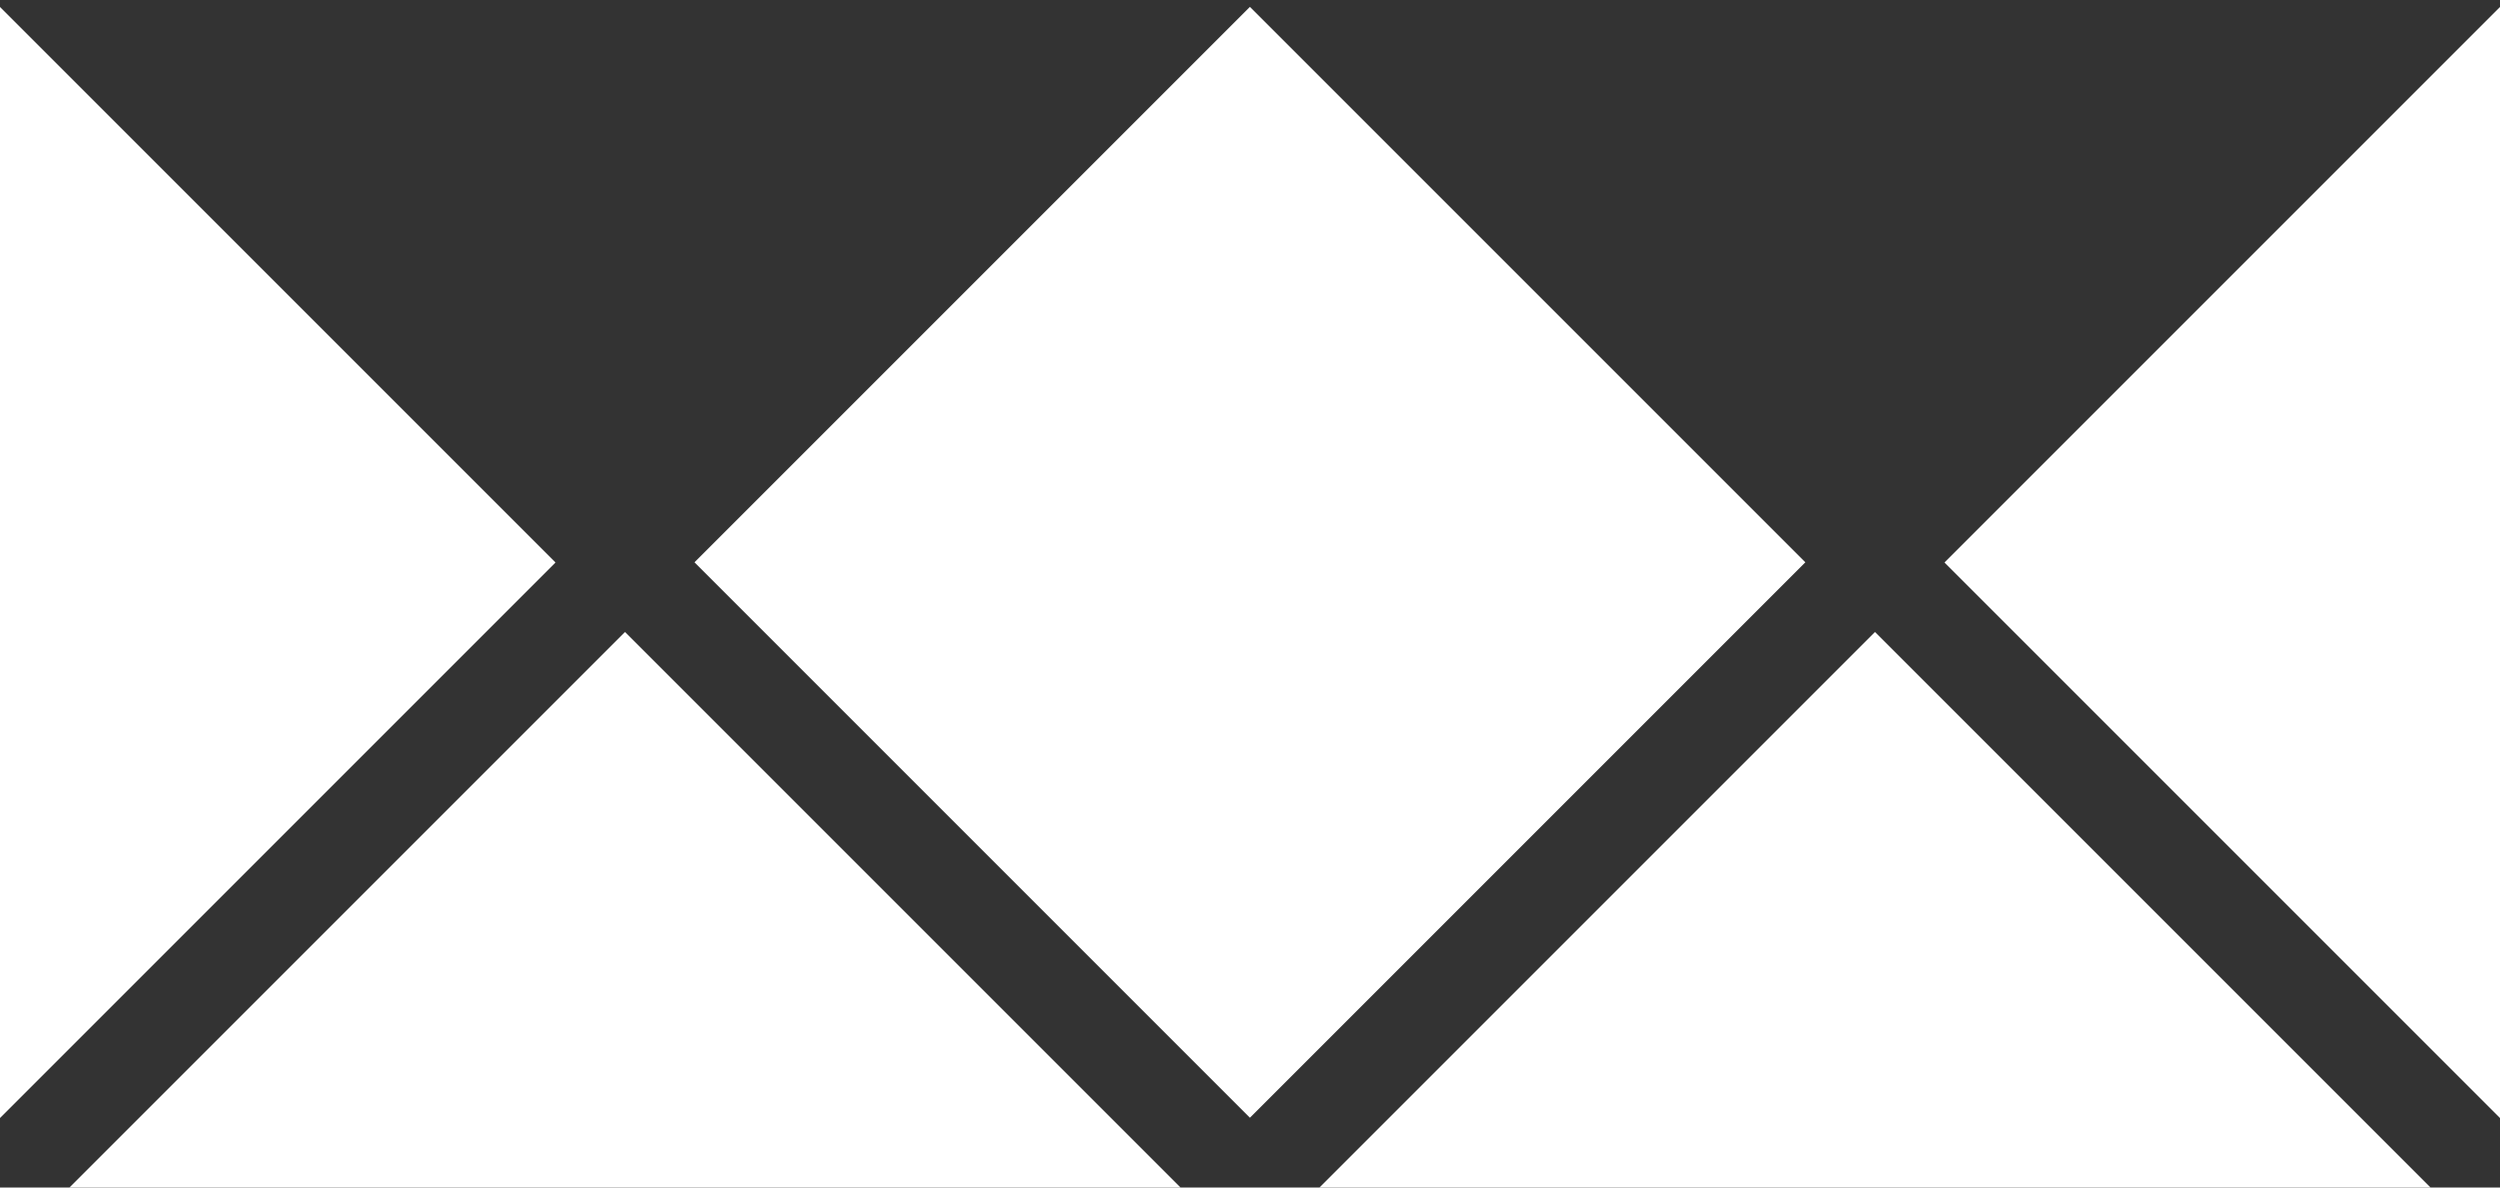 <?xml version="1.0" encoding="utf-8"?>
<svg version="1.1" id="Layer_1" xmlns="http://www.w3.org/2000/svg" xmlns:xlink="http://www.w3.org/1999/xlink" x="0px" y="0px"
	 viewBox="0 0 240 114" style="enable-background:new 0 0 240 114;" xml:space="preserve">
<rect x="0" y="0" width="240" height="114" fill="#333333" stroke="none"/>
<style type="text/css">
	.bg{fill:#fff;}
</style>
	<rect x="82.29" y="16.29" transform="matrix(0.707 0.707 -0.707 0.707 73.331 -69.037)" class="bg" width="75.42" height="75.42"/>
	<polygon class="bg" points="60,60.67 6.67,114 113.33,114 	"/>
	<polygon class="bg" points="180,60.67 126.67,114 233.33,114 	"/>
	<polygon class="bg" points="186.67,54 240,107.33 240,0.67 	"/>
	<polygon class="bg" points="53.33,54 0,0.67 0,107.33 	"/>
</svg>
